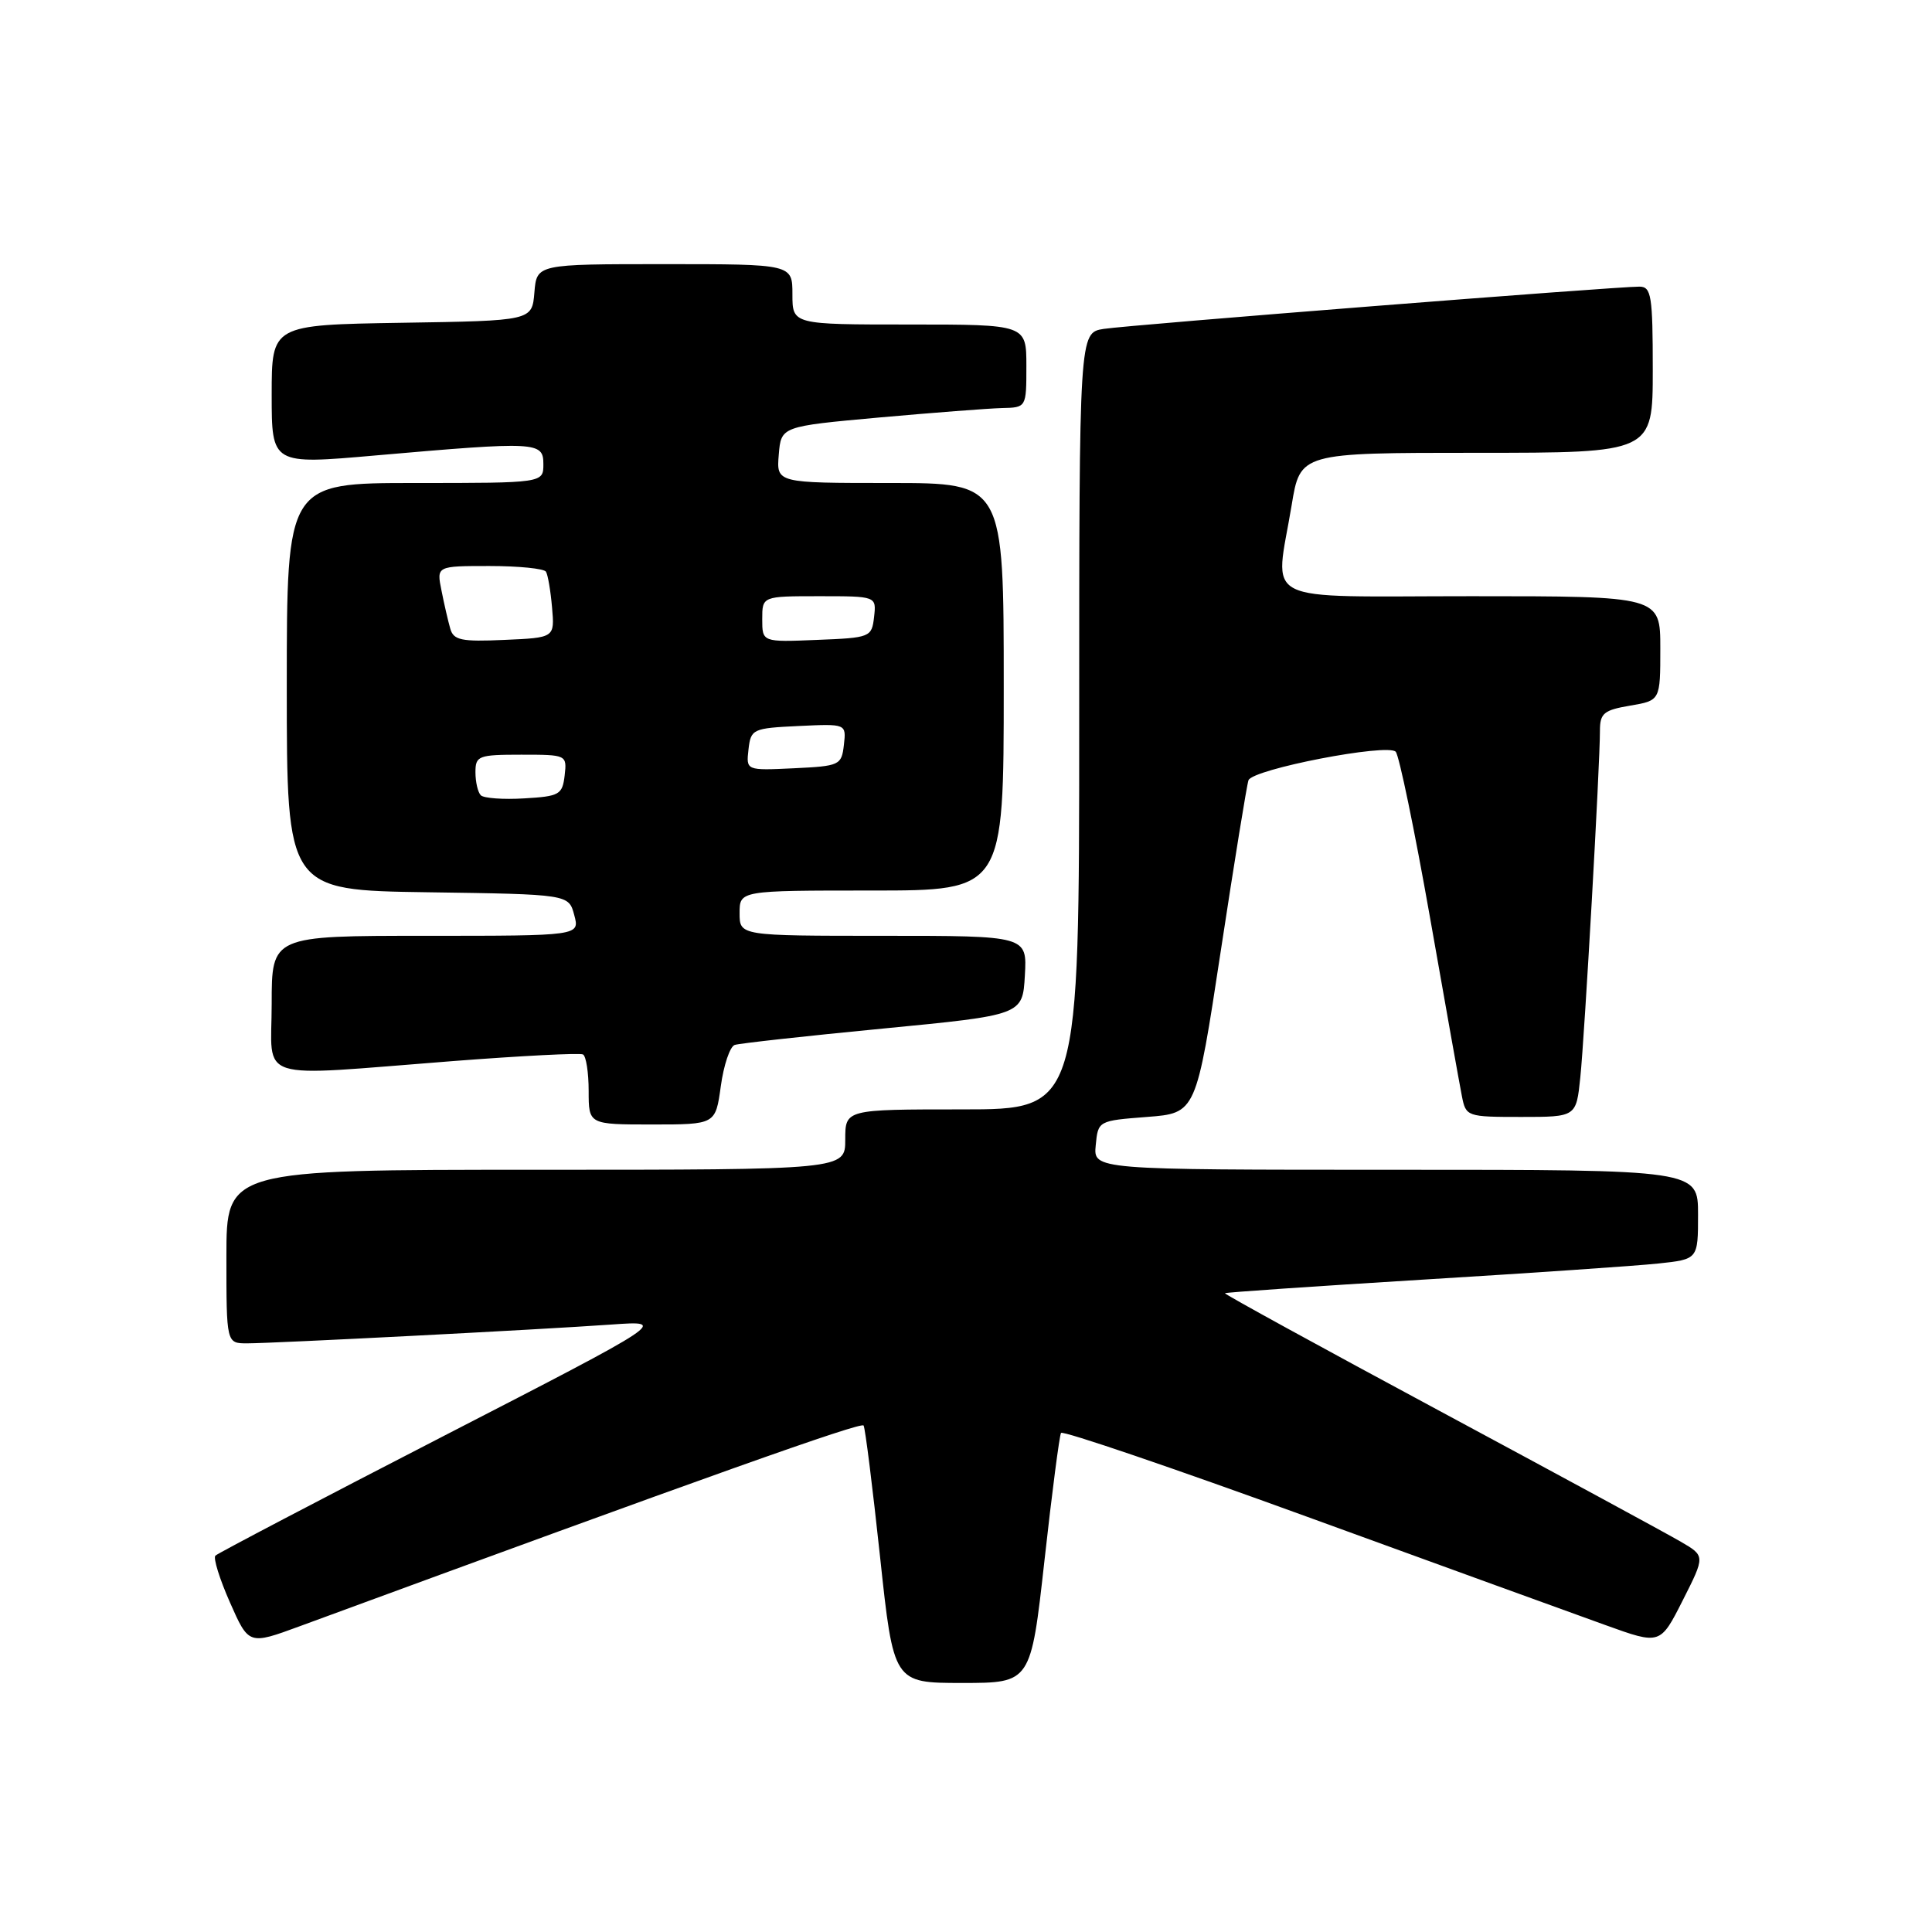 <?xml version="1.0" encoding="UTF-8" standalone="no"?>
<!DOCTYPE svg PUBLIC "-//W3C//DTD SVG 1.1//EN" "http://www.w3.org/Graphics/SVG/1.1/DTD/svg11.dtd" >
<svg xmlns="http://www.w3.org/2000/svg" xmlns:xlink="http://www.w3.org/1999/xlink" version="1.1" viewBox="0 0 256 256">
 <g >
 <path fill="currentColor"
d=" M 138.40 206.75 C 139.39 197.81 140.38 190.22 140.59 189.87 C 140.80 189.53 155.49 194.53 173.23 200.99 C 190.98 207.45 208.76 213.91 212.75 215.34 C 219.99 217.95 219.99 217.95 222.97 212.06 C 225.95 206.17 225.95 206.17 222.72 204.29 C 220.95 203.25 206.59 195.47 190.80 186.98 C 175.02 178.50 162.20 171.47 162.31 171.36 C 162.42 171.24 174.21 170.44 188.51 169.56 C 202.80 168.69 216.86 167.73 219.75 167.42 C 225.00 166.86 225.00 166.86 225.00 160.93 C 225.00 155.00 225.00 155.00 184.94 155.00 C 144.87 155.00 144.87 155.00 145.19 151.75 C 145.50 148.51 145.52 148.50 151.99 148.00 C 158.49 147.50 158.49 147.50 161.76 126.00 C 163.56 114.17 165.21 104.00 165.43 103.39 C 165.96 101.92 183.88 98.46 184.94 99.61 C 185.39 100.10 187.43 109.95 189.47 121.50 C 191.50 133.05 193.41 143.74 193.71 145.25 C 194.24 147.95 194.38 148.00 201.55 148.00 C 208.86 148.00 208.86 148.00 209.40 142.75 C 209.97 137.27 212.00 101.45 212.00 96.83 C 212.00 94.51 212.51 94.09 216.00 93.50 C 220.00 92.82 220.00 92.82 220.00 85.91 C 220.00 79.00 220.00 79.00 195.00 79.00 C 166.35 79.00 168.94 80.31 171.15 66.94 C 172.29 60.00 172.29 60.00 195.65 60.00 C 219.00 60.00 219.00 60.00 219.00 49.00 C 219.00 39.20 218.81 38.00 217.25 37.98 C 214.21 37.96 149.65 43.05 146.25 43.58 C 143.00 44.09 143.00 44.09 143.00 95.55 C 143.00 147.00 143.00 147.00 127.50 147.00 C 112.00 147.00 112.00 147.00 112.00 151.00 C 112.00 155.00 112.00 155.00 71.00 155.00 C 30.00 155.00 30.00 155.00 30.00 166.50 C 30.00 178.00 30.00 178.00 32.75 178.00 C 36.37 177.99 71.43 176.19 81.00 175.51 C 88.50 174.98 88.50 174.98 58.80 190.27 C 42.47 198.68 28.85 205.82 28.54 206.13 C 28.23 206.44 29.10 209.23 30.47 212.33 C 32.96 217.97 32.96 217.97 39.73 215.48 C 93.33 195.77 114.11 188.37 114.43 188.89 C 114.65 189.24 115.62 197.05 116.61 206.26 C 118.40 223.00 118.40 223.00 127.49 223.00 C 136.59 223.00 136.59 223.00 138.40 206.75 Z  M 95.51 143.93 C 95.89 141.14 96.72 138.68 97.35 138.46 C 97.98 138.25 106.83 137.27 117.00 136.29 C 135.50 134.50 135.50 134.50 135.80 129.25 C 136.10 124.00 136.10 124.00 117.05 124.00 C 98.00 124.00 98.00 124.00 98.00 121.00 C 98.00 118.00 98.00 118.00 115.50 118.00 C 133.00 118.00 133.00 118.00 133.00 91.00 C 133.00 64.00 133.00 64.00 117.94 64.00 C 102.88 64.00 102.88 64.00 103.19 60.25 C 103.50 56.50 103.50 56.50 116.50 55.32 C 123.65 54.68 130.96 54.12 132.75 54.07 C 136.00 54.00 136.00 54.00 136.00 48.50 C 136.00 43.00 136.00 43.00 120.50 43.00 C 105.00 43.00 105.00 43.00 105.00 39.00 C 105.00 35.00 105.00 35.00 88.06 35.00 C 71.12 35.00 71.12 35.00 70.81 38.75 C 70.50 42.50 70.50 42.50 53.25 42.77 C 36.00 43.05 36.00 43.05 36.00 52.30 C 36.00 61.56 36.00 61.56 49.75 60.35 C 71.17 58.48 72.00 58.52 72.00 61.50 C 72.00 64.00 72.00 64.00 55.00 64.00 C 38.00 64.00 38.00 64.00 38.00 90.98 C 38.00 117.96 38.00 117.96 56.68 118.23 C 75.36 118.50 75.36 118.50 76.09 121.25 C 76.83 124.00 76.83 124.00 56.41 124.00 C 36.00 124.00 36.00 124.00 36.00 133.00 C 36.00 143.51 33.34 142.66 60.00 140.60 C 69.08 139.90 76.84 139.50 77.25 139.72 C 77.66 139.94 78.00 142.12 78.00 144.56 C 78.00 149.00 78.00 149.00 86.41 149.00 C 94.81 149.00 94.81 149.00 95.51 143.93 Z  M 63.71 105.38 C 63.32 104.99 63.00 103.62 63.00 102.33 C 63.00 100.15 63.38 100.00 69.07 100.00 C 75.09 100.00 75.13 100.02 74.82 102.75 C 74.52 105.30 74.13 105.52 69.46 105.79 C 66.69 105.96 64.10 105.77 63.71 105.38 Z  M 99.18 99.30 C 99.49 96.60 99.73 96.49 105.82 96.20 C 112.14 95.90 112.14 95.90 111.82 98.70 C 111.51 101.40 111.27 101.51 105.18 101.80 C 98.86 102.10 98.86 102.10 99.18 99.30 Z  M 59.66 83.29 C 59.38 82.31 58.85 80.04 58.50 78.25 C 57.84 75.00 57.84 75.00 64.86 75.00 C 68.72 75.00 72.09 75.34 72.34 75.75 C 72.60 76.16 72.96 78.30 73.15 80.50 C 73.50 84.50 73.50 84.50 66.83 84.79 C 61.12 85.05 60.09 84.83 59.66 83.29 Z  M 101.00 82.04 C 101.00 79.00 101.00 79.00 108.57 79.00 C 116.13 79.00 116.13 79.00 115.82 81.75 C 115.51 84.44 115.33 84.51 108.25 84.79 C 101.00 85.09 101.00 85.09 101.00 82.04 Z "/>
</g>
</svg>